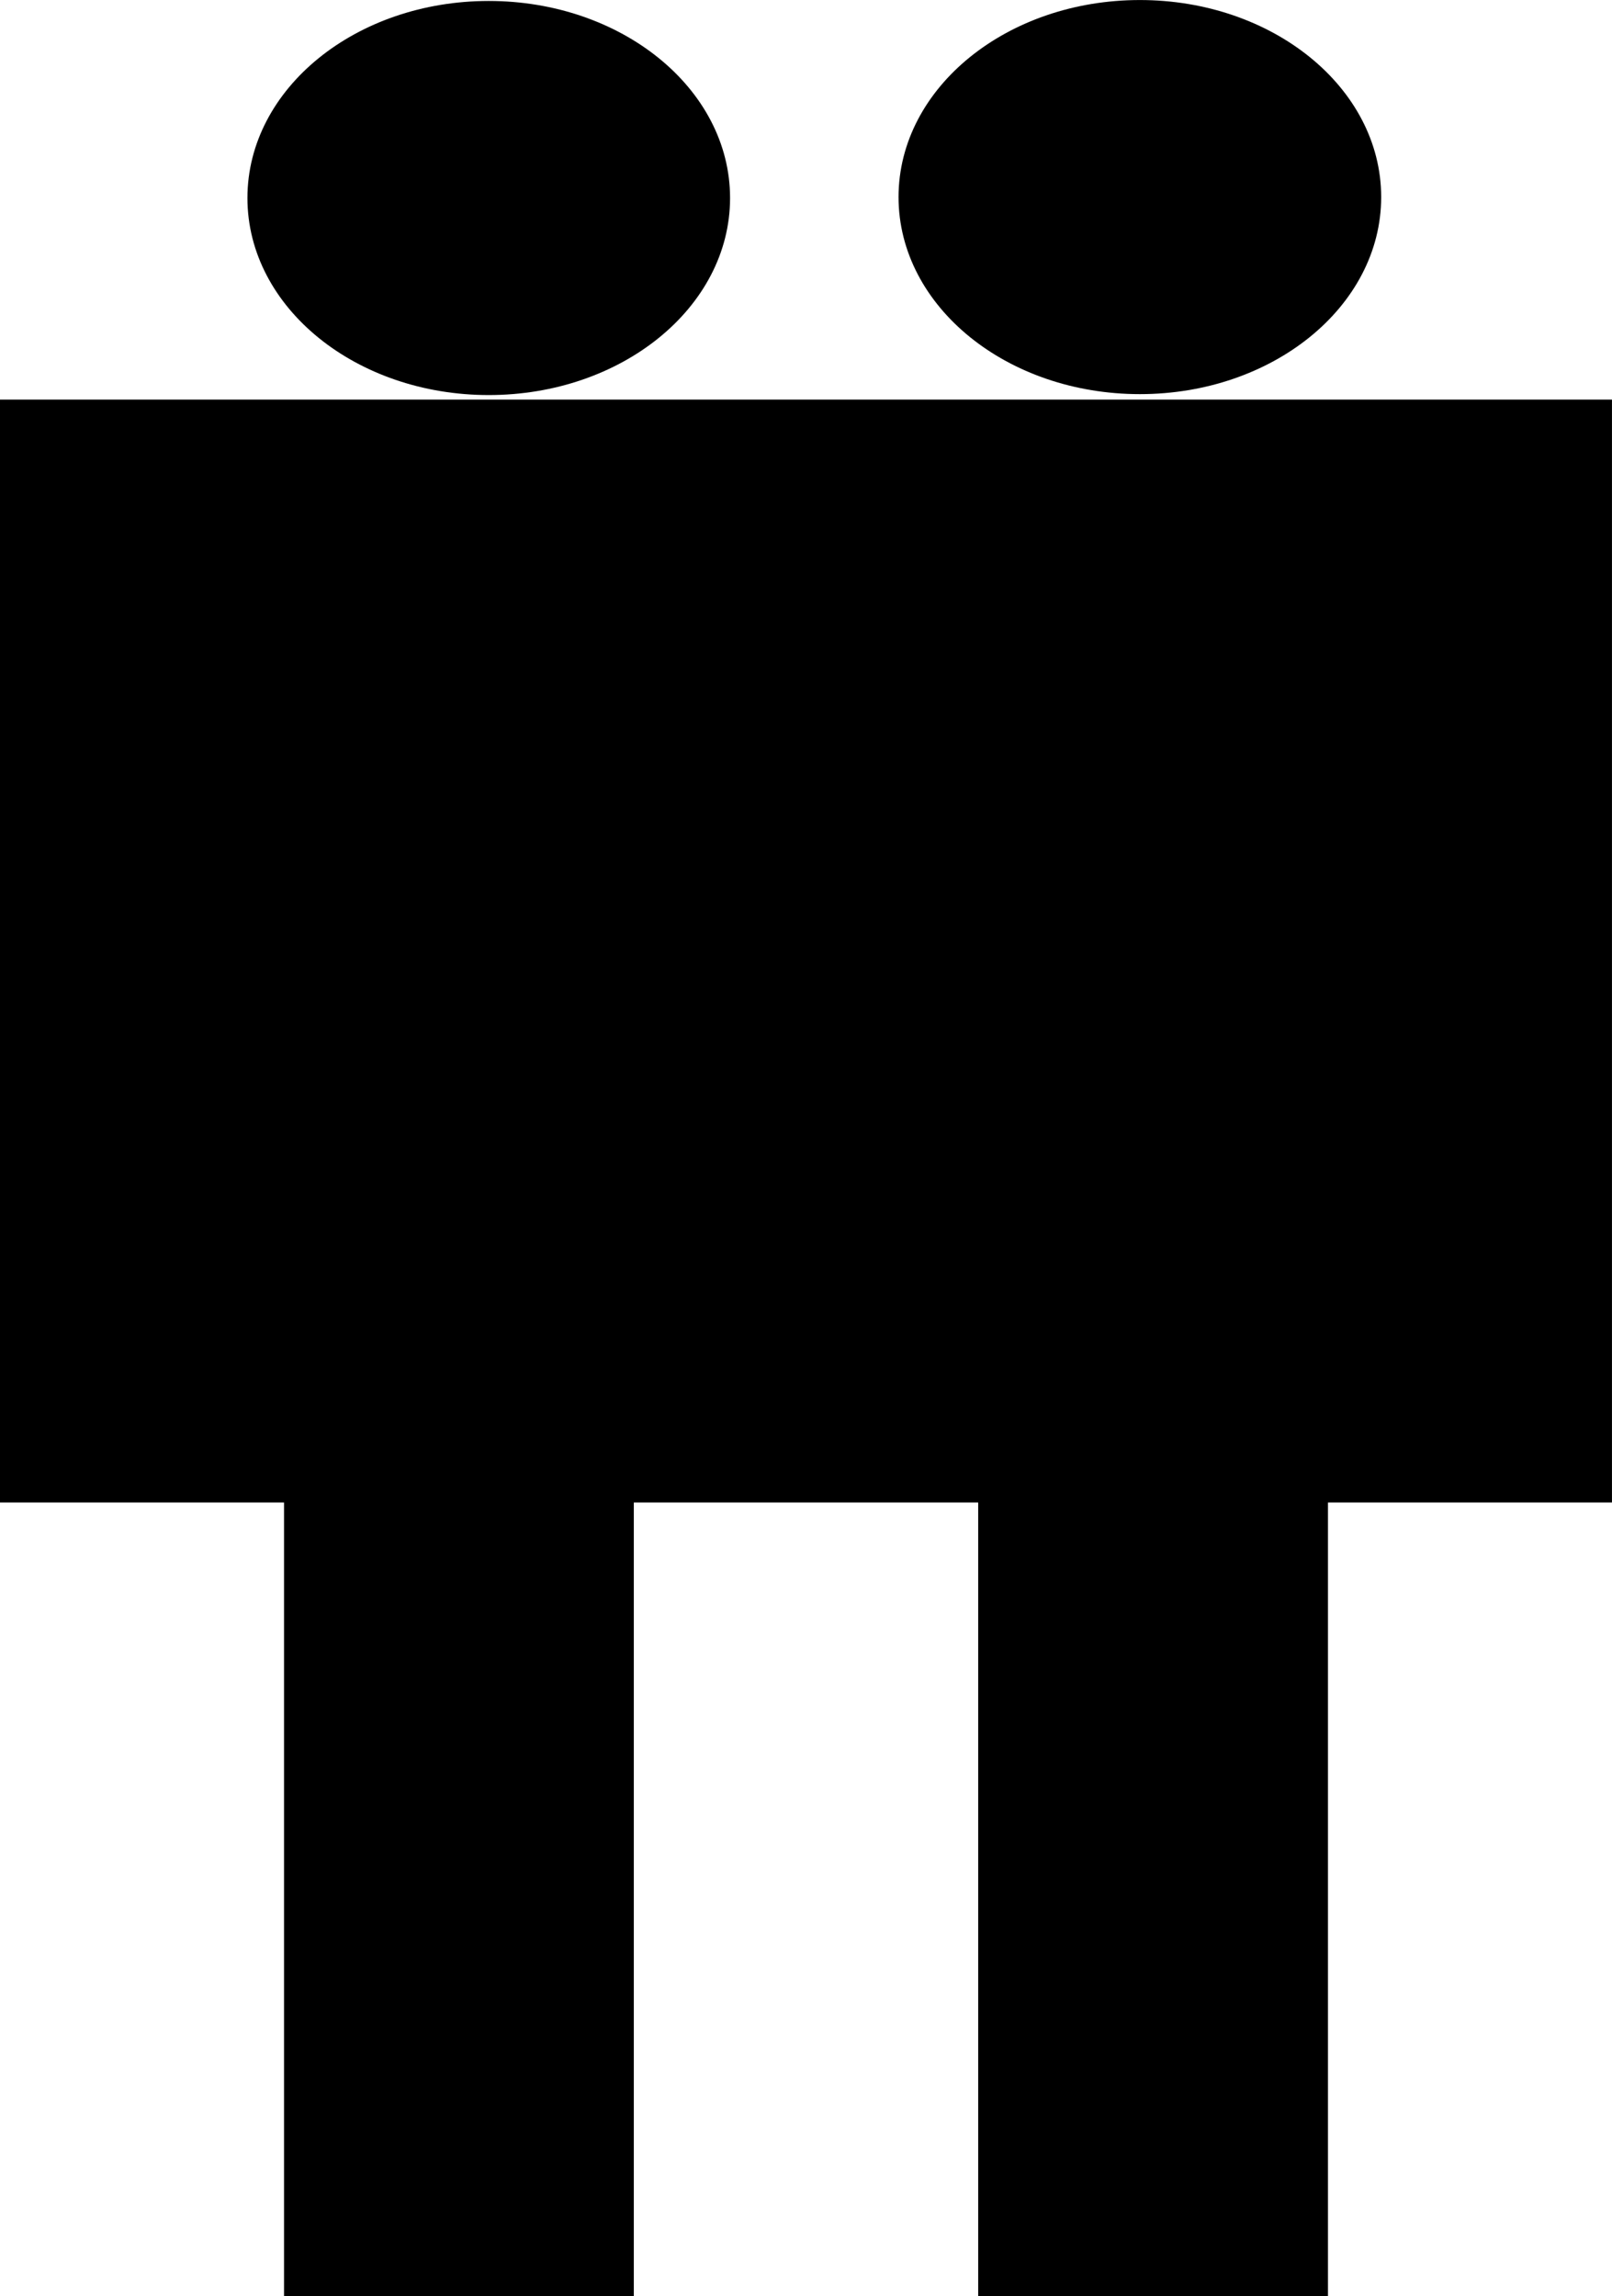 <?xml version="1.0" encoding="UTF-8" standalone="no"?>
<!-- Created with Inkscape (http://www.inkscape.org/) -->

<svg
   width="24.265mm"
   height="34.555mm"
   viewBox="0 0 24.265 34.555"
   version="1.1"
   id="svg1"
   inkscape:version="1.3 (0e150ed6c4, 2023-07-21)"
   sodipodi:docname="alien.svg"
   xmlns:inkscape="http://www.inkscape.org/namespaces/inkscape"
   xmlns:sodipodi="http://sodipodi.sourceforge.net/DTD/sodipodi-0.dtd"
   xmlns="http://www.w3.org/2000/svg"
   xmlns:svg="http://www.w3.org/2000/svg">
  <sodipodi:namedview
     id="namedview1"
     pagecolor="#ffffff"
     bordercolor="#000000"
     borderopacity="0.25"
     inkscape:showpageshadow="2"
     inkscape:pageopacity="0.0"
     inkscape:pagecheckerboard="0"
     inkscape:deskcolor="#d1d1d1"
     inkscape:document-units="mm"
     inkscape:zoom="0.79375"
     inkscape:cx="265.82677"
     inkscape:cy="416.37795"
     inkscape:window-width="1920"
     inkscape:window-height="1129"
     inkscape:window-x="-8"
     inkscape:window-y="-8"
     inkscape:window-maximized="1"
     inkscape:current-layer="layer1" />
  <defs
     id="defs1" />
  <g
     inkscape:label="Layer 1"
     inkscape:groupmode="layer"
     id="layer1"
     transform="translate(-34.81,-38.187)">
    <g
       id="g3">
      <rect
         style="fill:#000000;stroke:#000000;stroke-width:0.265"
         id="rect1"
         width="24"
         height="16.333"
         x="34.942"
         y="44.333" />
      <ellipse
         style="fill:#000000;stroke:#000000;stroke-width:0.265"
         id="path1"
         cx="42.167"
         cy="41.167"
         rx="3.5"
         ry="2.833" />
      <ellipse
         style="fill:#000000;stroke:#000000;stroke-width:0.265"
         id="path1-7"
         cx="51.968"
         cy="41.153"
         rx="3.5"
         ry="2.833" />
      <rect
         style="fill:#000000;stroke:#000000;stroke-width:0.265"
         id="rect3"
         width="5"
         height="12"
         x="49.667"
         y="60.61" />
      <rect
         style="fill:#000000;stroke:#000000;stroke-width:0.265"
         id="rect3-6"
         width="5"
         height="12"
         x="39.218"
         y="60.61" />
    </g>
  </g>
</svg>
